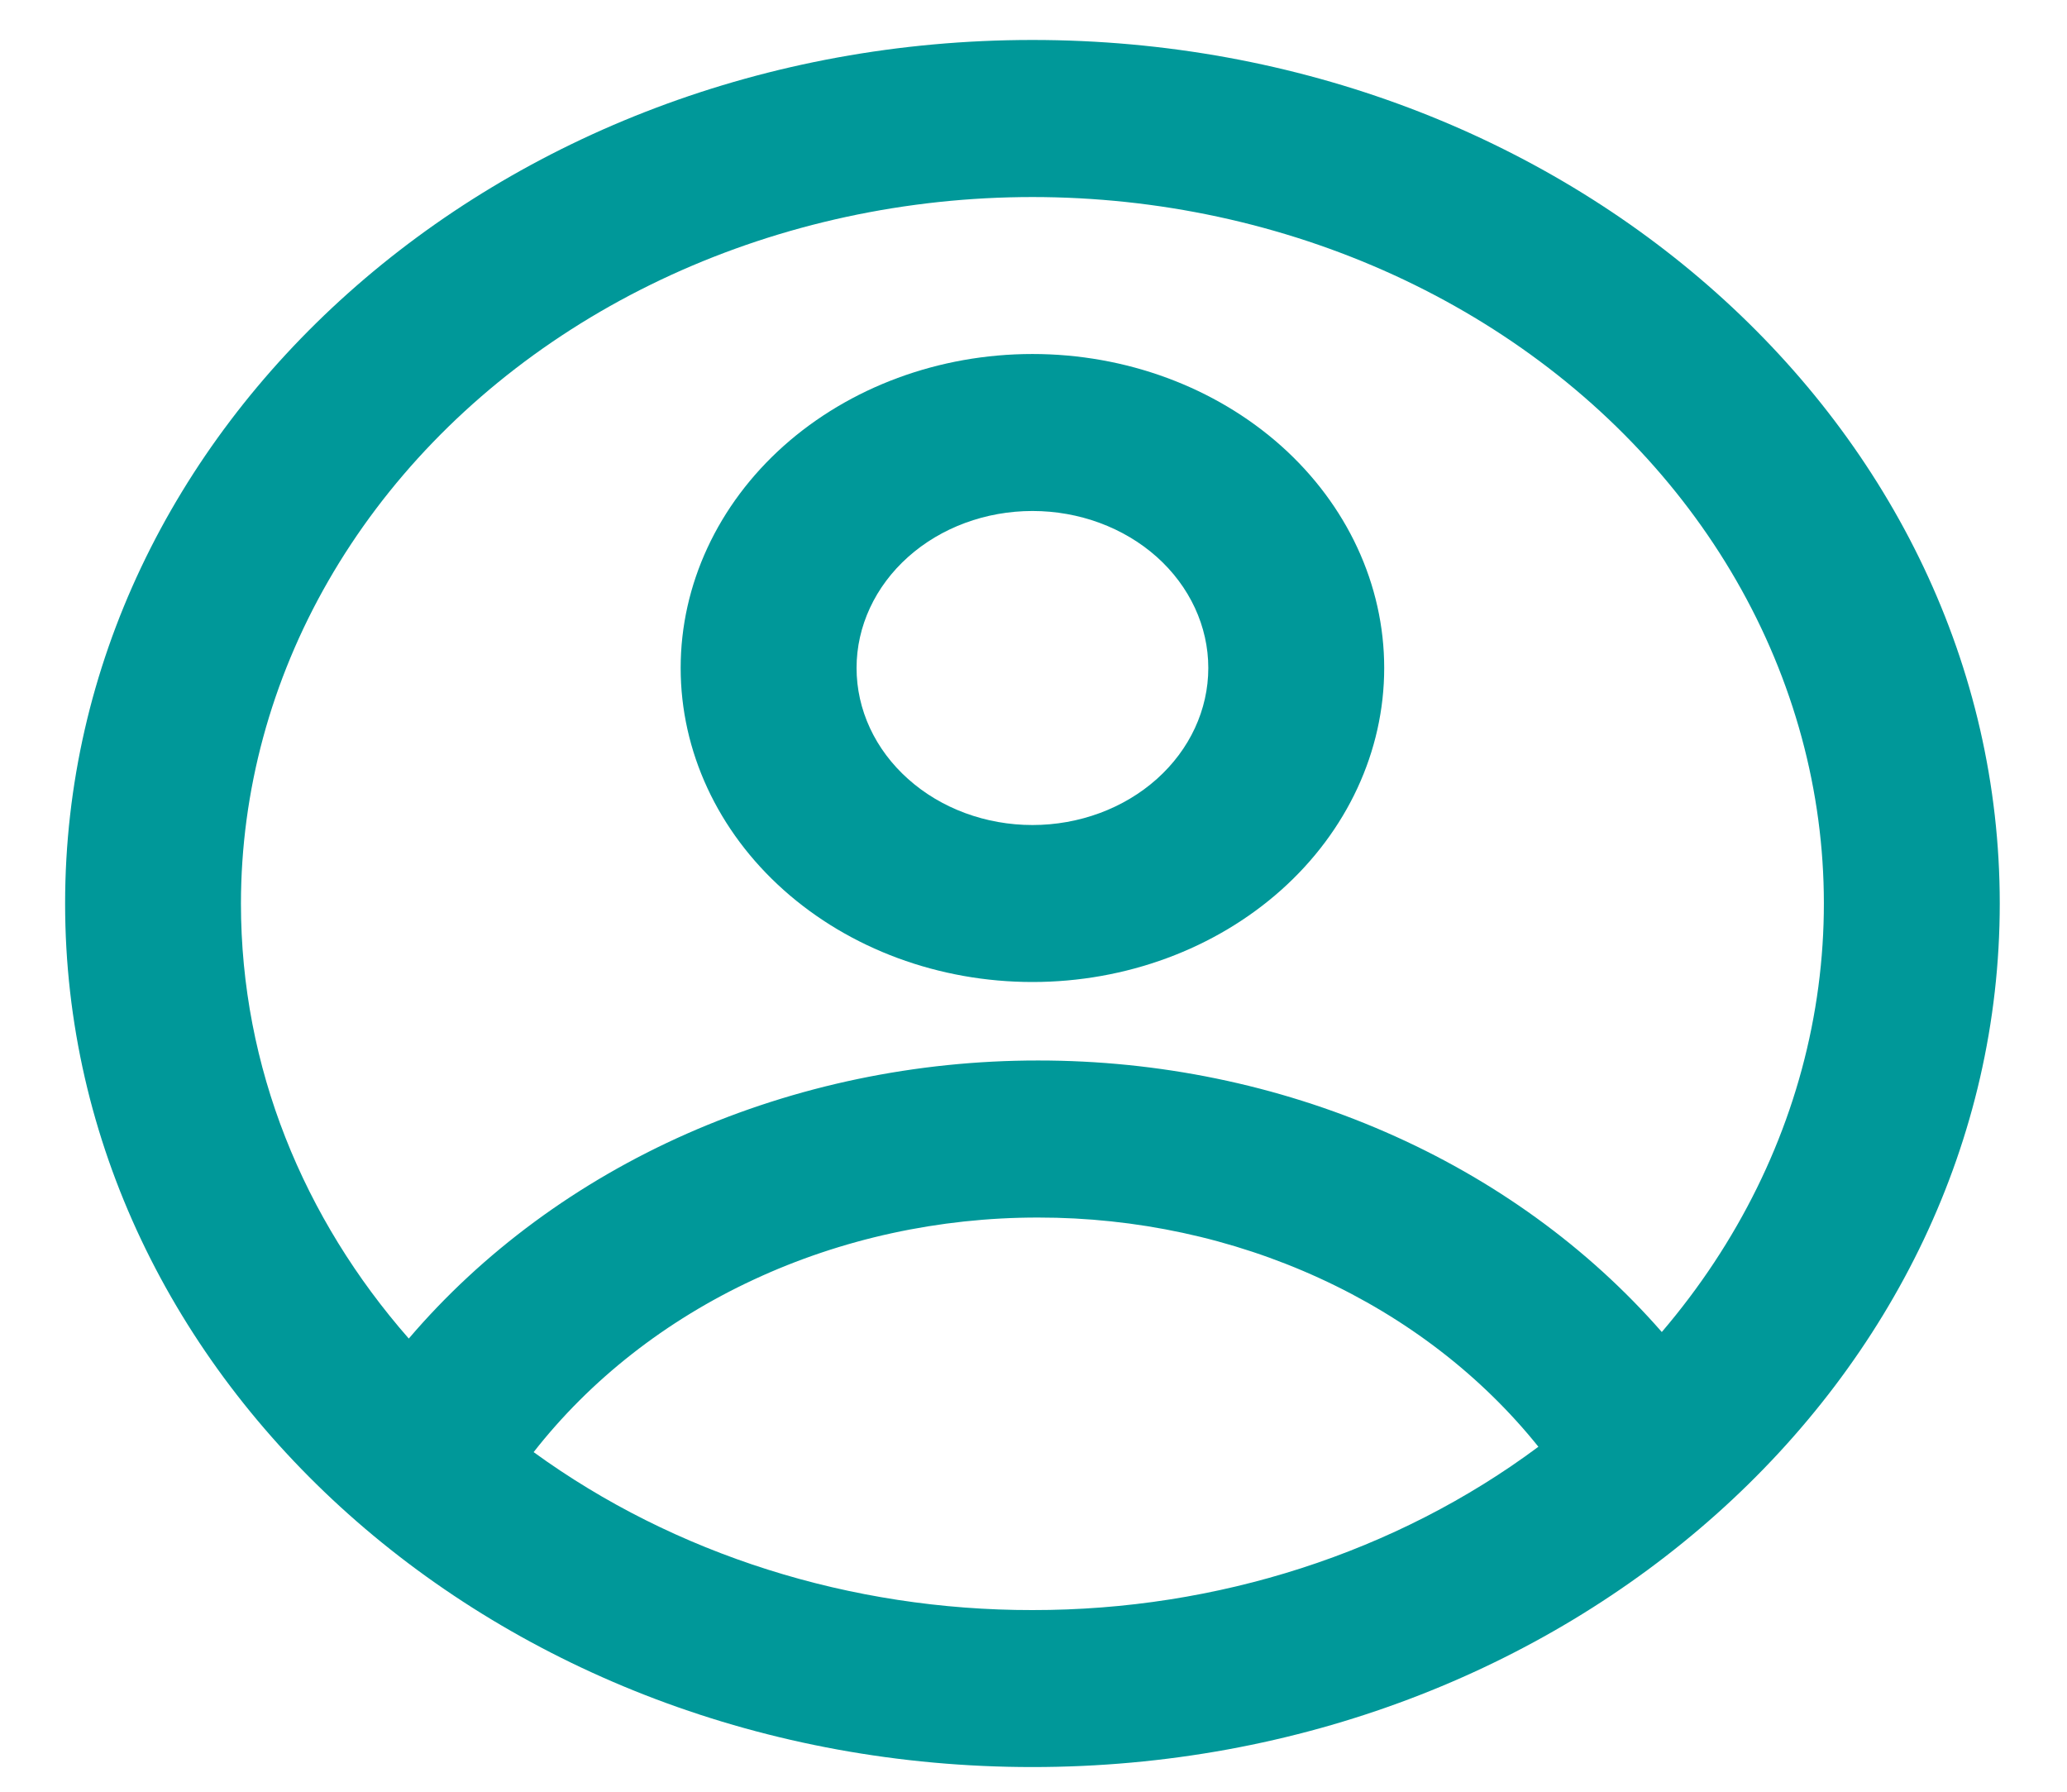 <svg width="30" height="26" viewBox="0 0 30 26" fill="none" xmlns="http://www.w3.org/2000/svg">
<path fill-rule="evenodd" clip-rule="evenodd" d="M20.09 9.693C20.09 10.902 19.552 12.061 18.595 12.915C17.637 13.77 16.339 14.25 14.985 14.25C13.63 14.25 12.332 13.77 11.374 12.915C10.417 12.061 9.879 10.902 9.879 9.693C9.879 8.485 10.417 7.326 11.374 6.471C12.332 5.617 13.63 5.137 14.985 5.137C16.339 5.137 17.637 5.617 18.595 6.471C19.552 7.326 20.09 8.485 20.09 9.693ZM17.537 9.693C17.537 10.298 17.268 10.877 16.79 11.304C16.311 11.732 15.662 11.972 14.985 11.972C14.307 11.972 13.658 11.732 13.18 11.304C12.701 10.877 12.432 10.298 12.432 9.693C12.432 9.089 12.701 8.51 13.18 8.082C13.658 7.655 14.307 7.415 14.985 7.415C15.662 7.415 16.311 7.655 16.79 8.082C17.268 8.51 17.537 9.089 17.537 9.693Z" fill="#009899"/>
<path fill-rule="evenodd" clip-rule="evenodd" d="M14.984 0.58C7.231 0.58 0.945 6.19 0.945 13.111C0.945 20.032 7.231 25.642 14.984 25.642C22.738 25.642 29.024 20.032 29.024 13.111C29.024 6.19 22.738 0.58 14.984 0.58ZM3.497 13.111C3.497 15.492 4.407 17.684 5.933 19.424C7.004 18.169 8.386 17.151 9.97 16.451C11.555 15.752 13.299 15.388 15.067 15.389C16.813 15.388 18.535 15.742 20.104 16.425C21.672 17.107 23.046 18.101 24.119 19.329C25.225 18.034 25.97 16.523 26.291 14.921C26.613 13.318 26.503 11.671 25.969 10.114C25.436 8.557 24.495 7.136 23.224 5.968C21.953 4.801 20.389 3.92 18.661 3.399C16.933 2.878 15.091 2.731 13.287 2.972C11.483 3.213 9.769 3.833 8.287 4.782C6.805 5.731 5.598 6.982 4.765 8.43C3.932 9.878 3.498 11.483 3.497 13.111ZM14.984 23.364C12.347 23.367 9.79 22.558 7.745 21.072C8.568 20.02 9.664 19.161 10.939 18.569C12.213 17.976 13.63 17.667 15.067 17.668C16.487 17.667 17.886 17.968 19.149 18.547C20.412 19.125 21.502 19.964 22.328 20.994C20.268 22.528 17.668 23.367 14.984 23.364Z" fill="#009899"/>
</svg>
